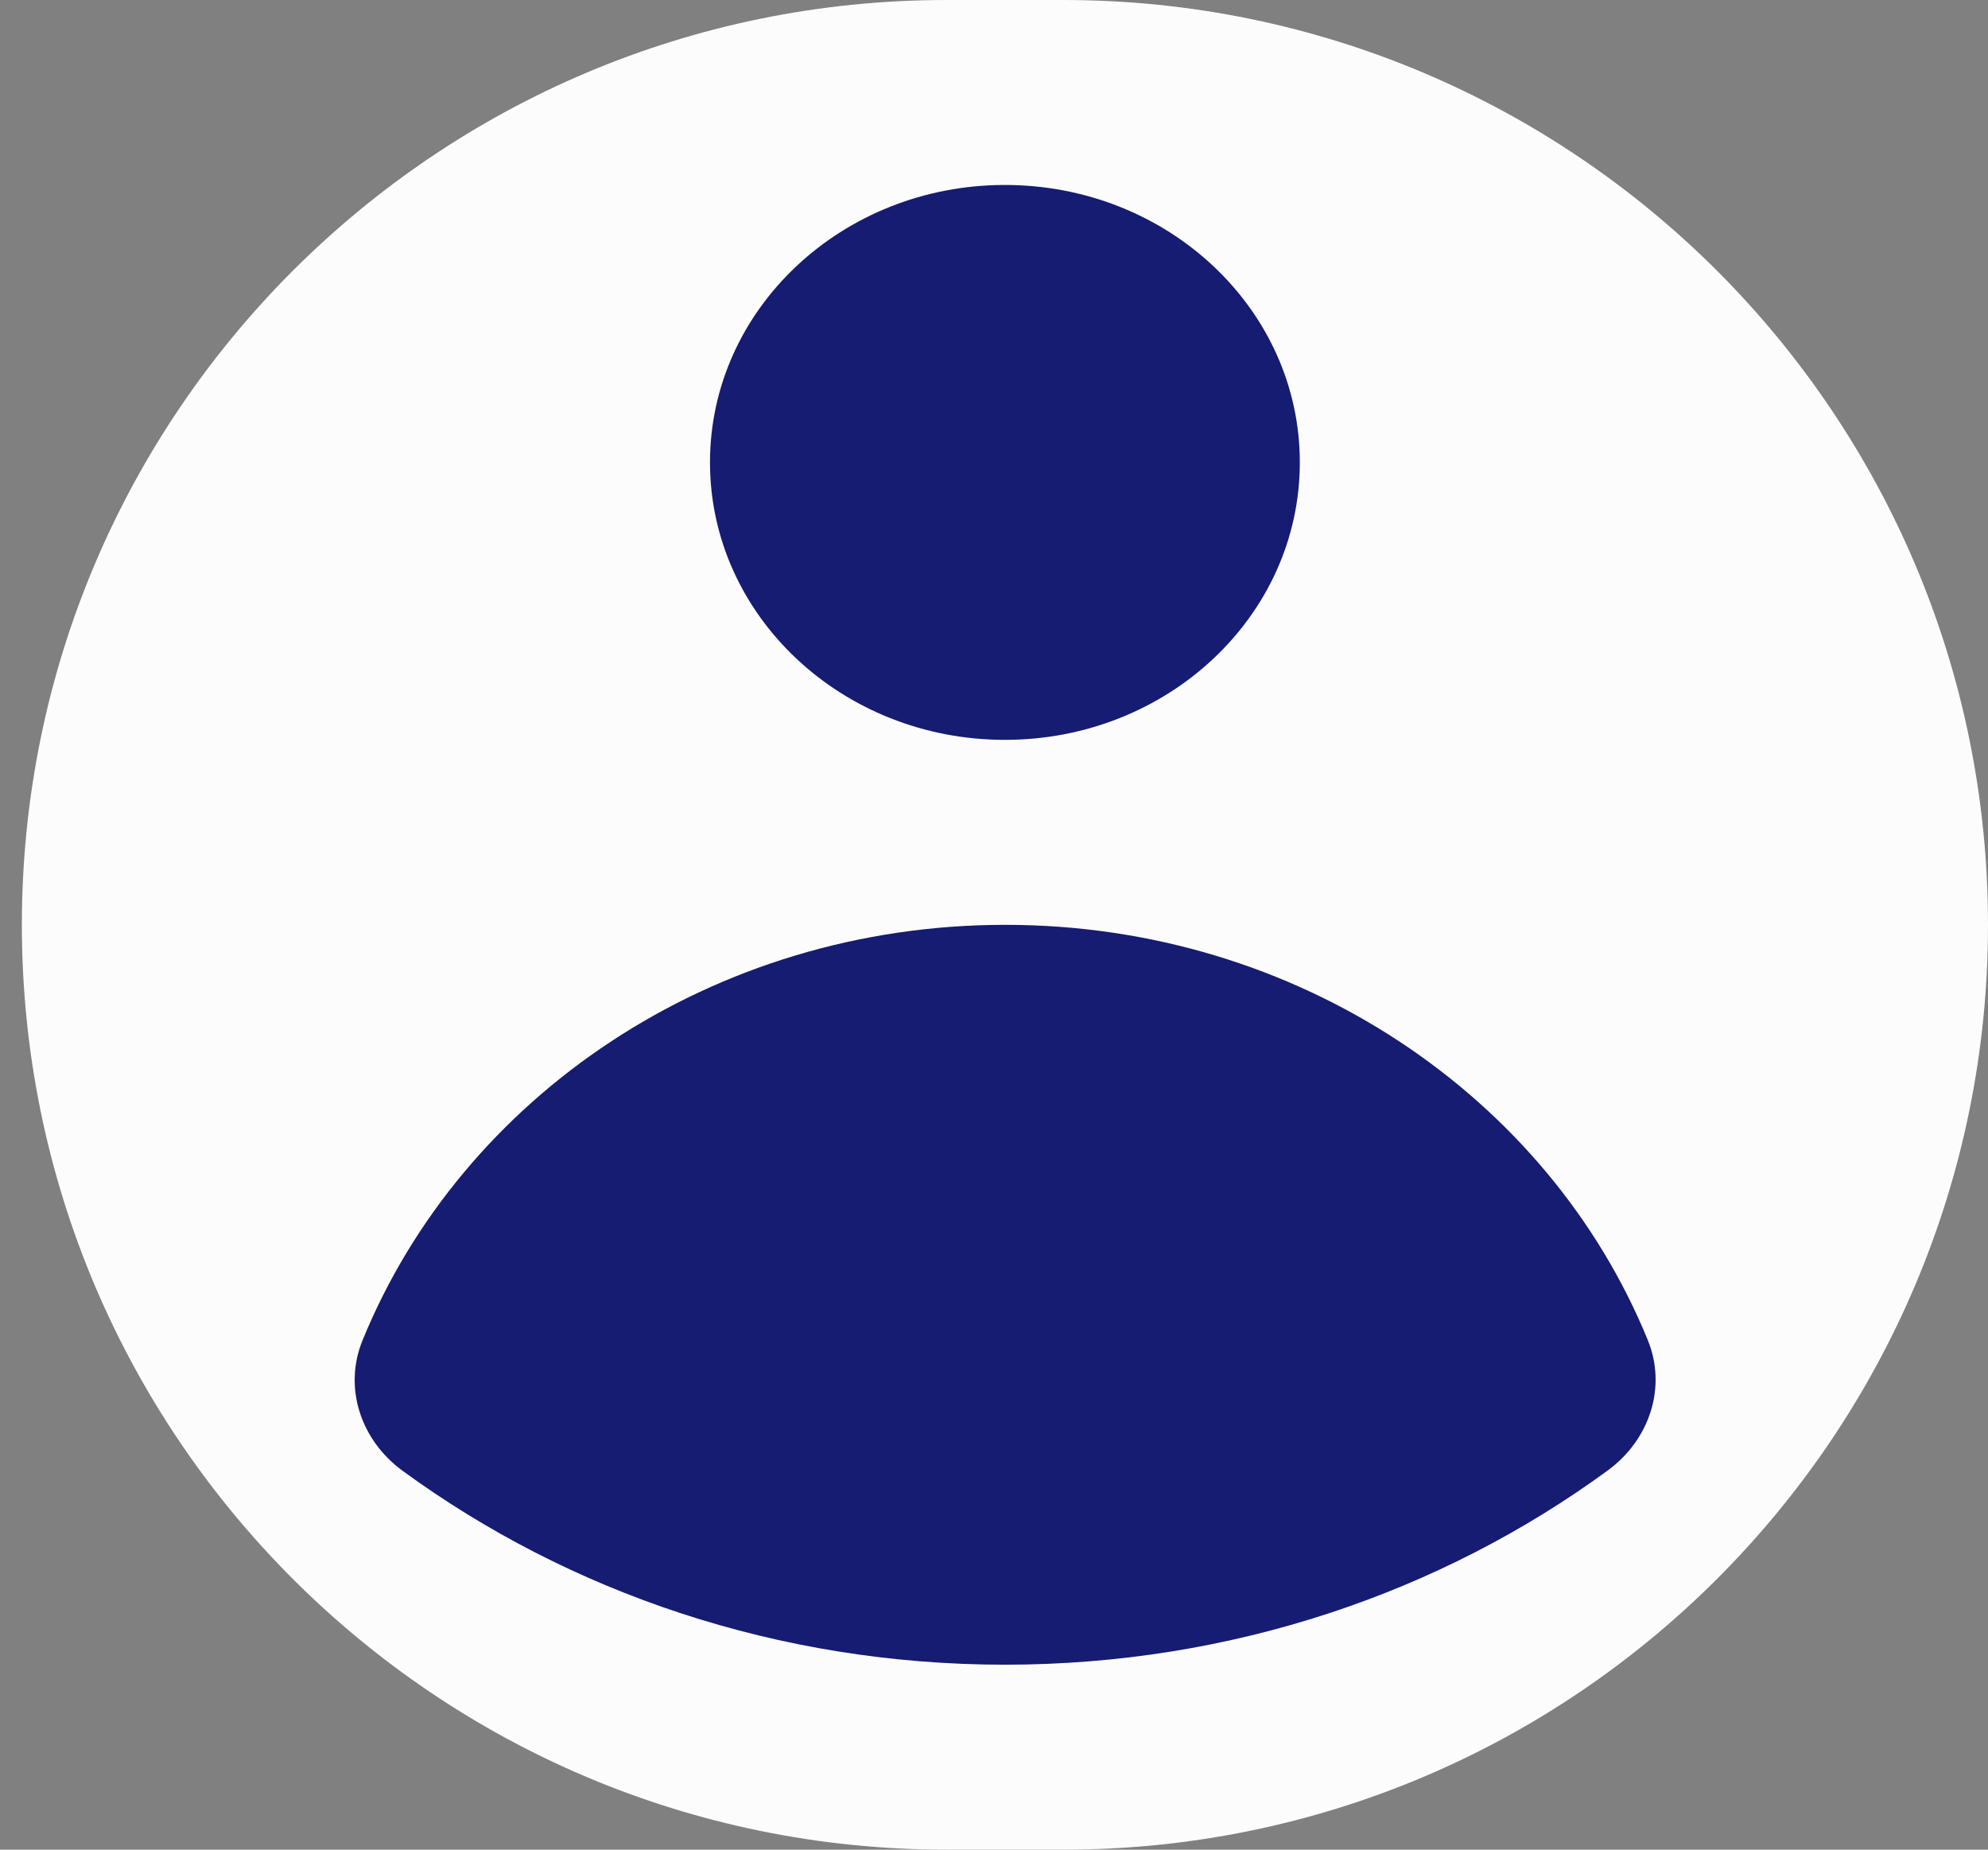 <svg width="43" height="40" viewBox="0 0 43 40" fill="none" xmlns="http://www.w3.org/2000/svg">
<rect x="0" y="0" width="43" height="40" fill="#808080" stroke="none"/>
<path d="M0.473 20C0.473 8.954 9.427 0 20.473 0H23C34.045 0 43 8.954 43 20C43 31.046 34.045 40 23 40H20.473C9.427 40 0.473 31.046 0.473 20Z" fill="#FCFCFC"/>
<path d="M21.736 16C25.259 16 28.115 13.314 28.115 10C28.115 6.686 25.259 4 21.736 4C18.213 4 15.357 6.686 15.357 10C15.357 13.314 18.213 16 21.736 16Z" fill="#151C71"/>
<path d="M7.841 28.987C7.426 30.003 7.796 31.142 8.711 31.809C12.309 34.436 16.828 36 21.736 36C26.649 36 31.173 34.433 34.773 31.801C35.687 31.133 36.056 29.994 35.641 28.979C33.495 23.727 28.081 20 21.743 20C15.4 20 9.984 23.731 7.841 28.987Z" fill="#151C71"/>
</svg>
